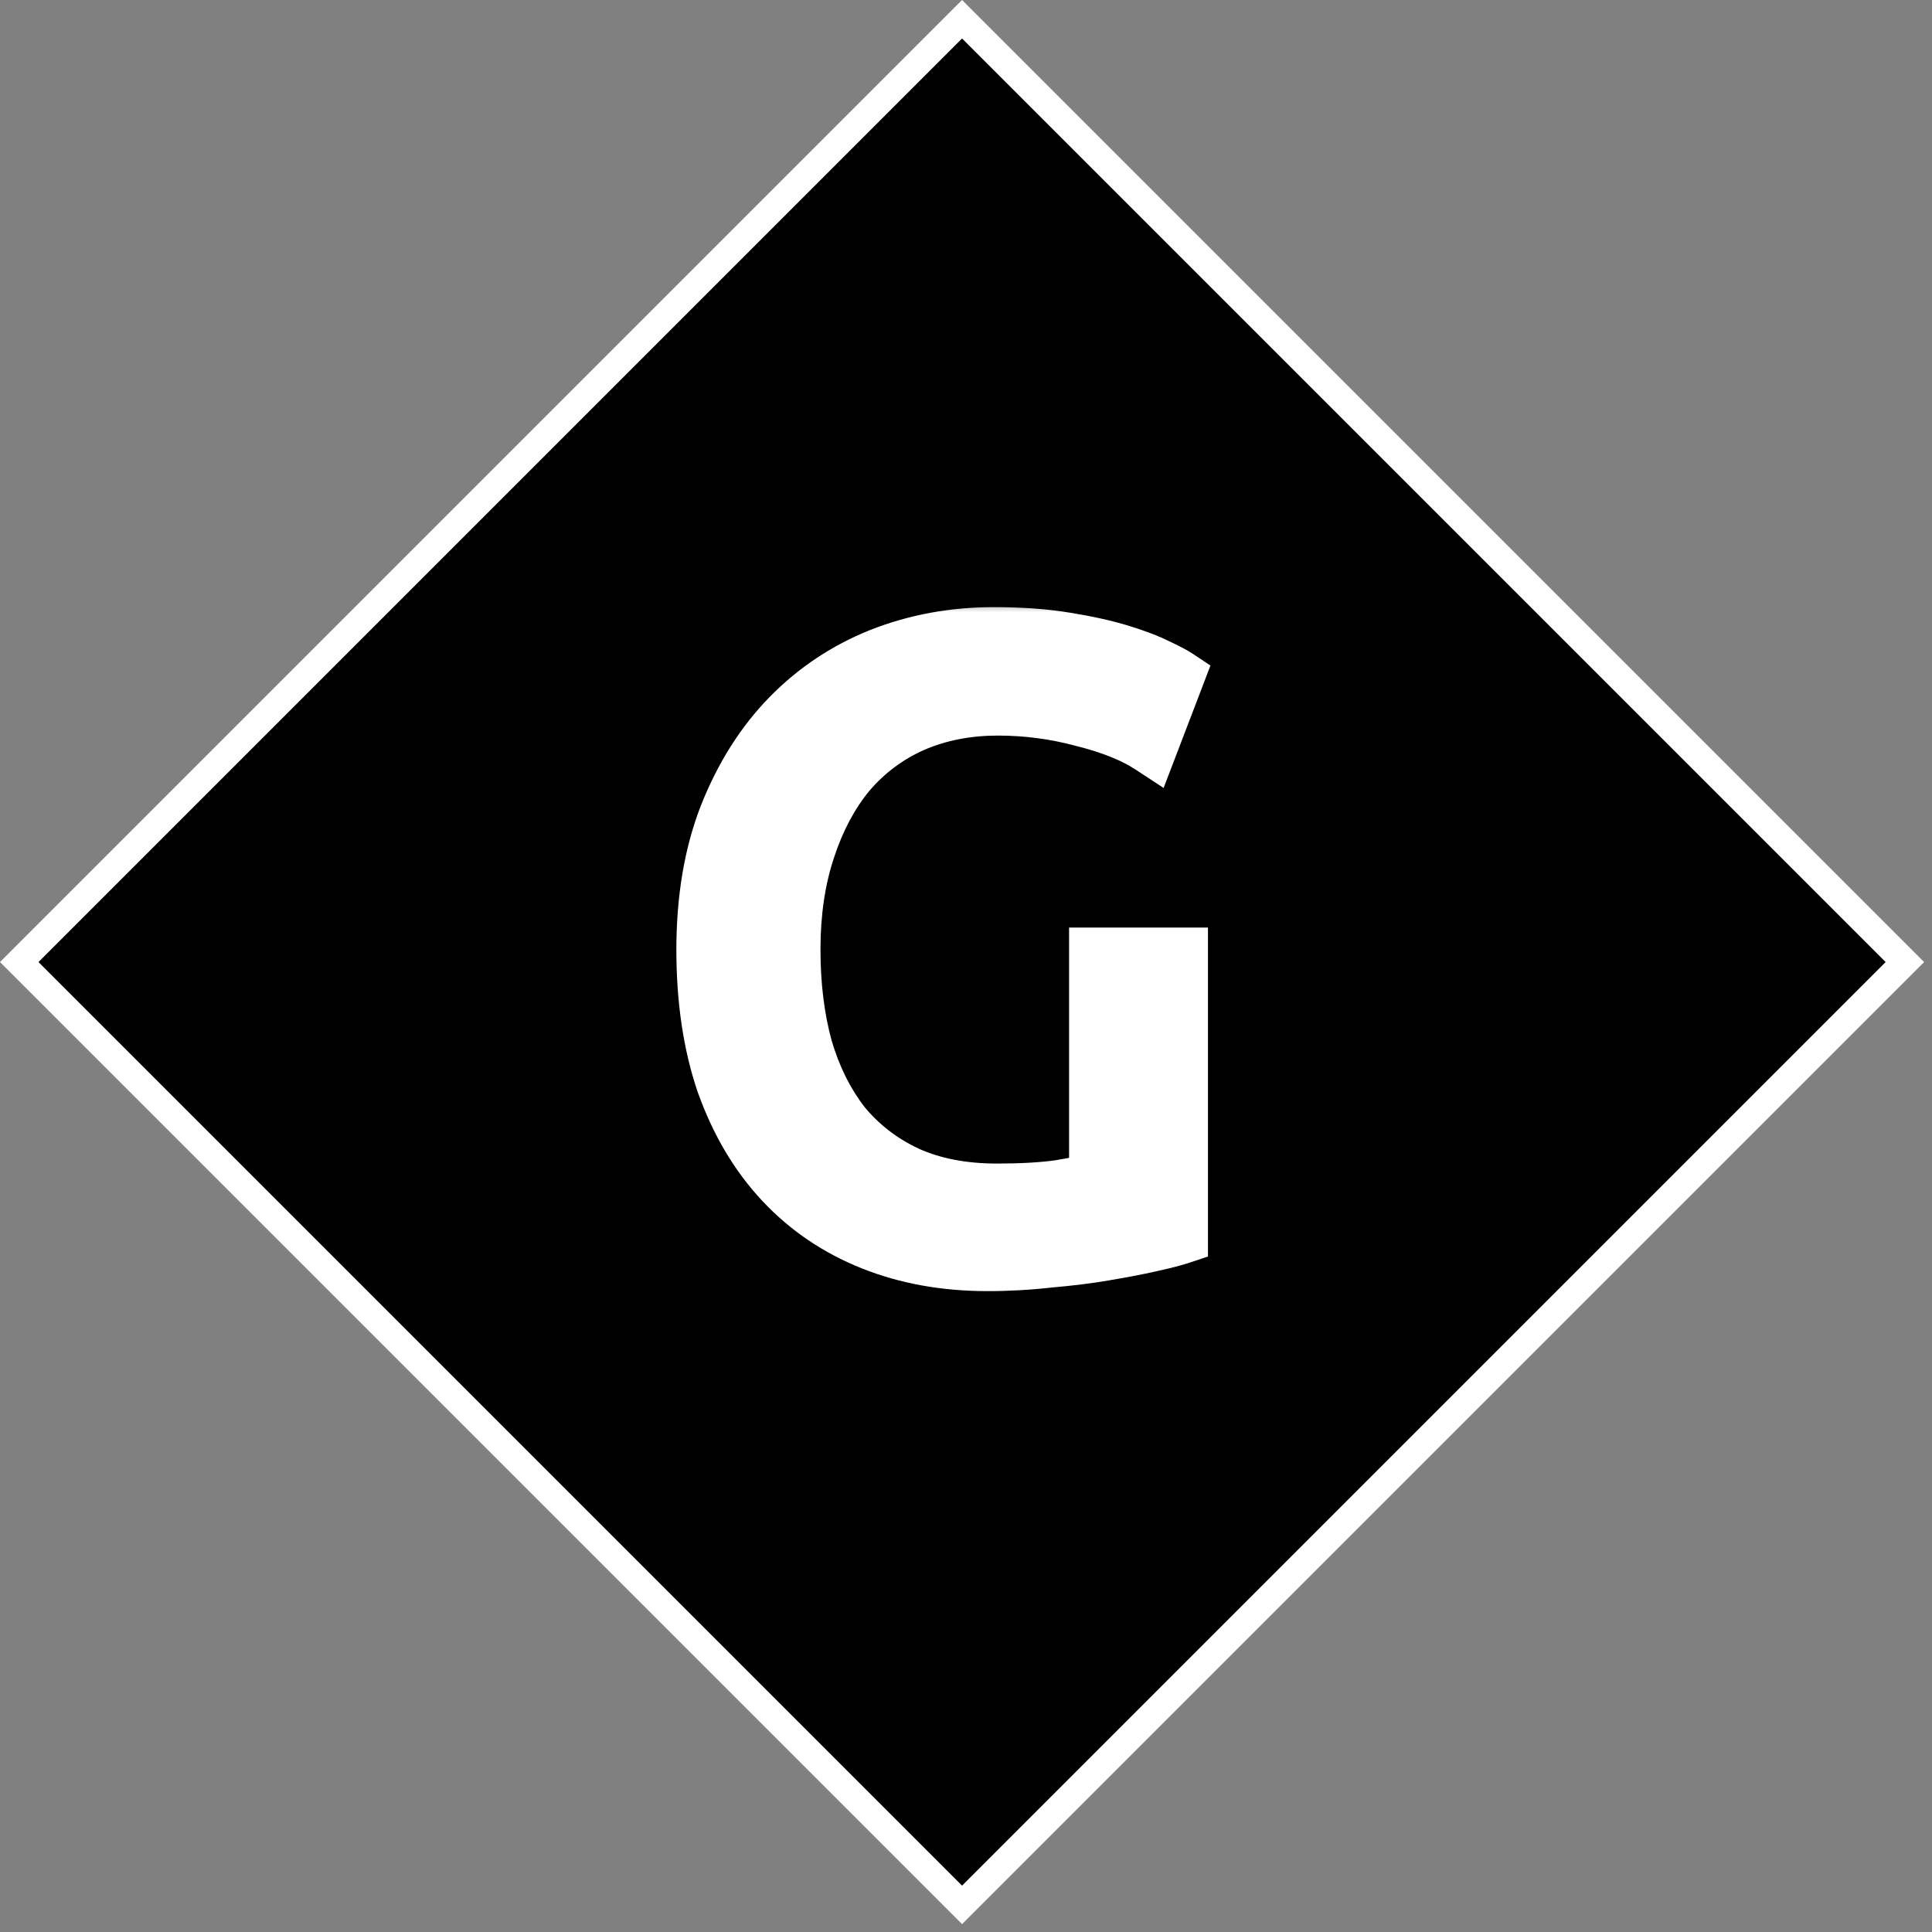 <svg width="71" height="71" viewBox="0 0 71 71" fill="none" xmlns="http://www.w3.org/2000/svg">
<rect x="0" y="0" width="71" height="71" fill="#808080" stroke="none"/>
<rect x="0.707" y="35.355" width="49" height="49" transform="rotate(-45 0.707 35.355)" fill="black" stroke="white"/>
<mask id="path-2-outside-1_3164_876" maskUnits="userSpaceOnUse" x="24" y="22" width="21" height="26" fill="black">
<rect fill="white" x="24" y="22" width="21" height="26"/>
<path d="M40.288 35.088H43.392V45.456C43.136 45.541 42.763 45.637 42.272 45.744C41.803 45.851 41.248 45.957 40.608 46.064C39.989 46.171 39.307 46.256 38.56 46.32C37.813 46.405 37.056 46.448 36.288 46.448C34.731 46.448 33.312 46.192 32.032 45.68C30.752 45.168 29.653 44.421 28.736 43.44C27.819 42.459 27.104 41.253 26.592 39.824C26.101 38.395 25.856 36.752 25.856 34.896C25.856 33.04 26.133 31.397 26.688 29.968C27.264 28.517 28.032 27.301 28.992 26.32C29.952 25.339 31.072 24.592 32.352 24.08C33.653 23.568 35.04 23.312 36.512 23.312C37.515 23.312 38.4 23.376 39.168 23.504C39.957 23.632 40.629 23.781 41.184 23.952C41.739 24.123 42.187 24.293 42.528 24.464C42.891 24.635 43.136 24.763 43.264 24.848L42.272 27.44C41.653 27.035 40.832 26.704 39.808 26.448C38.784 26.171 37.739 26.032 36.672 26.032C35.541 26.032 34.507 26.235 33.568 26.64C32.651 27.045 31.861 27.632 31.2 28.4C30.56 29.168 30.059 30.107 29.696 31.216C29.333 32.304 29.152 33.531 29.152 34.896C29.152 36.219 29.301 37.424 29.6 38.512C29.92 39.6 30.389 40.539 31.008 41.328C31.648 42.096 32.427 42.693 33.344 43.12C34.283 43.547 35.381 43.76 36.64 43.76C37.536 43.76 38.293 43.717 38.912 43.632C39.552 43.525 40.011 43.429 40.288 43.344V35.088Z"/>
</mask>
<path d="M40.288 35.088H43.392V45.456C43.136 45.541 42.763 45.637 42.272 45.744C41.803 45.851 41.248 45.957 40.608 46.064C39.989 46.171 39.307 46.256 38.56 46.32C37.813 46.405 37.056 46.448 36.288 46.448C34.731 46.448 33.312 46.192 32.032 45.68C30.752 45.168 29.653 44.421 28.736 43.44C27.819 42.459 27.104 41.253 26.592 39.824C26.101 38.395 25.856 36.752 25.856 34.896C25.856 33.04 26.133 31.397 26.688 29.968C27.264 28.517 28.032 27.301 28.992 26.32C29.952 25.339 31.072 24.592 32.352 24.08C33.653 23.568 35.04 23.312 36.512 23.312C37.515 23.312 38.4 23.376 39.168 23.504C39.957 23.632 40.629 23.781 41.184 23.952C41.739 24.123 42.187 24.293 42.528 24.464C42.891 24.635 43.136 24.763 43.264 24.848L42.272 27.44C41.653 27.035 40.832 26.704 39.808 26.448C38.784 26.171 37.739 26.032 36.672 26.032C35.541 26.032 34.507 26.235 33.568 26.64C32.651 27.045 31.861 27.632 31.2 28.4C30.56 29.168 30.059 30.107 29.696 31.216C29.333 32.304 29.152 33.531 29.152 34.896C29.152 36.219 29.301 37.424 29.6 38.512C29.92 39.6 30.389 40.539 31.008 41.328C31.648 42.096 32.427 42.693 33.344 43.12C34.283 43.547 35.381 43.76 36.64 43.76C37.536 43.76 38.293 43.717 38.912 43.632C39.552 43.525 40.011 43.429 40.288 43.344V35.088Z" fill="white"/>
<path d="M40.288 35.088V34.088H39.288V35.088H40.288ZM43.392 35.088H44.392V34.088H43.392V35.088ZM43.392 45.456L43.708 46.405L44.392 46.177V45.456H43.392ZM42.272 45.744L42.06 44.767L42.05 44.769L42.272 45.744ZM40.608 46.064L40.444 45.078L40.438 45.078L40.608 46.064ZM38.56 46.32L38.475 45.324L38.461 45.325L38.447 45.327L38.56 46.32ZM32.032 45.68L31.661 46.608L32.032 45.68ZM28.736 43.44L28.006 44.123L28.736 43.44ZM26.592 39.824L25.646 40.149L25.651 40.161L26.592 39.824ZM26.688 29.968L25.759 29.599L25.756 29.606L26.688 29.968ZM28.992 26.32L28.277 25.621L28.992 26.32ZM32.352 24.08L31.986 23.149L31.981 23.151L32.352 24.08ZM39.168 23.504L39.004 24.49L39.008 24.491L39.168 23.504ZM41.184 23.952L40.89 24.908H40.89L41.184 23.952ZM42.528 24.464L42.081 25.358L42.091 25.364L42.102 25.369L42.528 24.464ZM43.264 24.848L44.198 25.205L44.483 24.459L43.819 24.016L43.264 24.848ZM42.272 27.44L41.724 28.276L42.762 28.957L43.206 27.797L42.272 27.44ZM39.808 26.448L39.547 27.413L39.556 27.416L39.566 27.418L39.808 26.448ZM33.568 26.64L33.172 25.722L33.164 25.725L33.568 26.64ZM31.2 28.4L30.442 27.747L30.437 27.754L30.432 27.76L31.2 28.4ZM29.696 31.216L30.645 31.532L30.646 31.527L29.696 31.216ZM29.6 38.512L28.636 38.777L28.638 38.785L28.641 38.794L29.6 38.512ZM31.008 41.328L30.221 41.945L30.23 41.957L30.24 41.968L31.008 41.328ZM33.344 43.12L32.922 44.027L32.93 44.03L33.344 43.12ZM38.912 43.632L39.049 44.623L39.062 44.621L39.076 44.618L38.912 43.632ZM40.288 43.344L40.582 44.3L41.288 44.083V43.344H40.288ZM40.288 36.088H43.392V34.088H40.288V36.088ZM42.392 35.088V45.456H44.392V35.088H42.392ZM43.076 44.507C42.871 44.575 42.539 44.663 42.06 44.767L42.484 46.721C42.986 46.612 43.401 46.507 43.708 46.405L43.076 44.507ZM42.05 44.769C41.605 44.87 41.071 44.973 40.444 45.078L40.772 47.05C41.425 46.941 42 46.831 42.494 46.719L42.05 44.769ZM40.438 45.078C39.852 45.18 39.198 45.262 38.475 45.324L38.645 47.316C39.415 47.25 40.127 47.162 40.778 47.05L40.438 45.078ZM38.447 45.327C37.738 45.407 37.019 45.448 36.288 45.448V47.448C37.093 47.448 37.888 47.403 38.673 47.313L38.447 45.327ZM36.288 45.448C34.842 45.448 33.551 45.211 32.403 44.752L31.661 46.608C33.073 47.173 34.62 47.448 36.288 47.448V45.448ZM32.403 44.752C31.256 44.293 30.281 43.628 29.466 42.757L28.006 44.123C29.026 45.214 30.248 46.043 31.661 46.608L32.403 44.752ZM29.466 42.757C28.654 41.888 28.005 40.804 27.533 39.487L25.651 40.161C26.203 41.702 26.984 43.03 28.006 44.123L29.466 42.757ZM27.538 39.499C27.09 38.195 26.856 36.666 26.856 34.896H24.856C24.856 36.838 25.113 38.594 25.646 40.149L27.538 39.499ZM26.856 34.896C26.856 33.138 27.119 31.622 27.62 30.33L25.756 29.606C25.148 31.172 24.856 32.942 24.856 34.896H26.856ZM27.617 30.337C28.151 28.993 28.851 27.894 29.707 27.019L28.277 25.621C27.213 26.709 26.377 28.042 25.759 29.599L27.617 30.337ZM29.707 27.019C30.569 26.138 31.572 25.469 32.723 25.009L31.981 23.151C30.572 23.715 29.335 24.54 28.277 25.621L29.707 27.019ZM32.718 25.011C33.897 24.547 35.159 24.312 36.512 24.312V22.312C34.921 22.312 33.41 22.589 31.986 23.149L32.718 25.011ZM36.512 24.312C37.474 24.312 38.303 24.374 39.004 24.49L39.332 22.518C38.497 22.378 37.555 22.312 36.512 22.312V24.312ZM39.008 24.491C39.767 24.614 40.392 24.755 40.89 24.908L41.478 22.996C40.867 22.808 40.147 22.65 39.328 22.517L39.008 24.491ZM40.89 24.908C41.416 25.07 41.807 25.222 42.081 25.358L42.975 23.57C42.566 23.365 42.061 23.176 41.478 22.996L40.89 24.908ZM42.102 25.369C42.469 25.541 42.651 25.641 42.709 25.68L43.819 24.016C43.621 23.884 43.312 23.728 42.954 23.559L42.102 25.369ZM42.33 24.491L41.338 27.083L43.206 27.797L44.198 25.205L42.33 24.491ZM42.82 26.604C42.077 26.117 41.141 25.75 40.05 25.478L39.566 27.418C40.523 27.658 41.23 27.953 41.724 28.276L42.82 26.604ZM40.069 25.483C38.96 25.182 37.827 25.032 36.672 25.032V27.032C37.651 27.032 38.608 27.159 39.547 27.413L40.069 25.483ZM36.672 25.032C35.419 25.032 34.248 25.257 33.172 25.722L33.964 27.558C34.765 27.212 35.663 27.032 36.672 27.032V25.032ZM33.164 25.725C32.109 26.191 31.199 26.868 30.442 27.747L31.958 29.052C32.523 28.396 33.192 27.899 33.972 27.555L33.164 25.725ZM30.432 27.76C29.698 28.64 29.141 29.695 28.745 30.905L30.646 31.527C30.976 30.518 31.422 29.696 31.968 29.04L30.432 27.76ZM28.747 30.9C28.345 32.107 28.152 33.443 28.152 34.896H30.152C30.152 33.618 30.322 32.501 30.645 31.532L28.747 30.9ZM28.152 34.896C28.152 36.293 28.31 37.589 28.636 38.777L30.564 38.247C30.293 37.259 30.152 36.144 30.152 34.896H28.152ZM28.641 38.794C28.992 39.988 29.515 41.044 30.221 41.945L31.795 40.711C31.264 40.034 30.848 39.212 30.559 38.23L28.641 38.794ZM30.24 41.968C30.975 42.851 31.873 43.539 32.922 44.027L33.766 42.213C32.98 41.848 32.321 41.341 31.776 40.688L30.24 41.968ZM32.93 44.03C34.024 44.528 35.269 44.76 36.64 44.76V42.76C35.493 42.76 34.541 42.566 33.758 42.21L32.93 44.03ZM36.64 44.76C37.564 44.76 38.37 44.716 39.049 44.623L38.775 42.641C38.217 42.718 37.508 42.76 36.64 42.76V44.76ZM39.076 44.618C39.72 44.511 40.236 44.406 40.582 44.3L39.994 42.388C39.785 42.452 39.384 42.54 38.748 42.646L39.076 44.618ZM41.288 43.344V35.088H39.288V43.344H41.288Z" fill="white" mask="url(#path-2-outside-1_3164_876)"/>
</svg>
